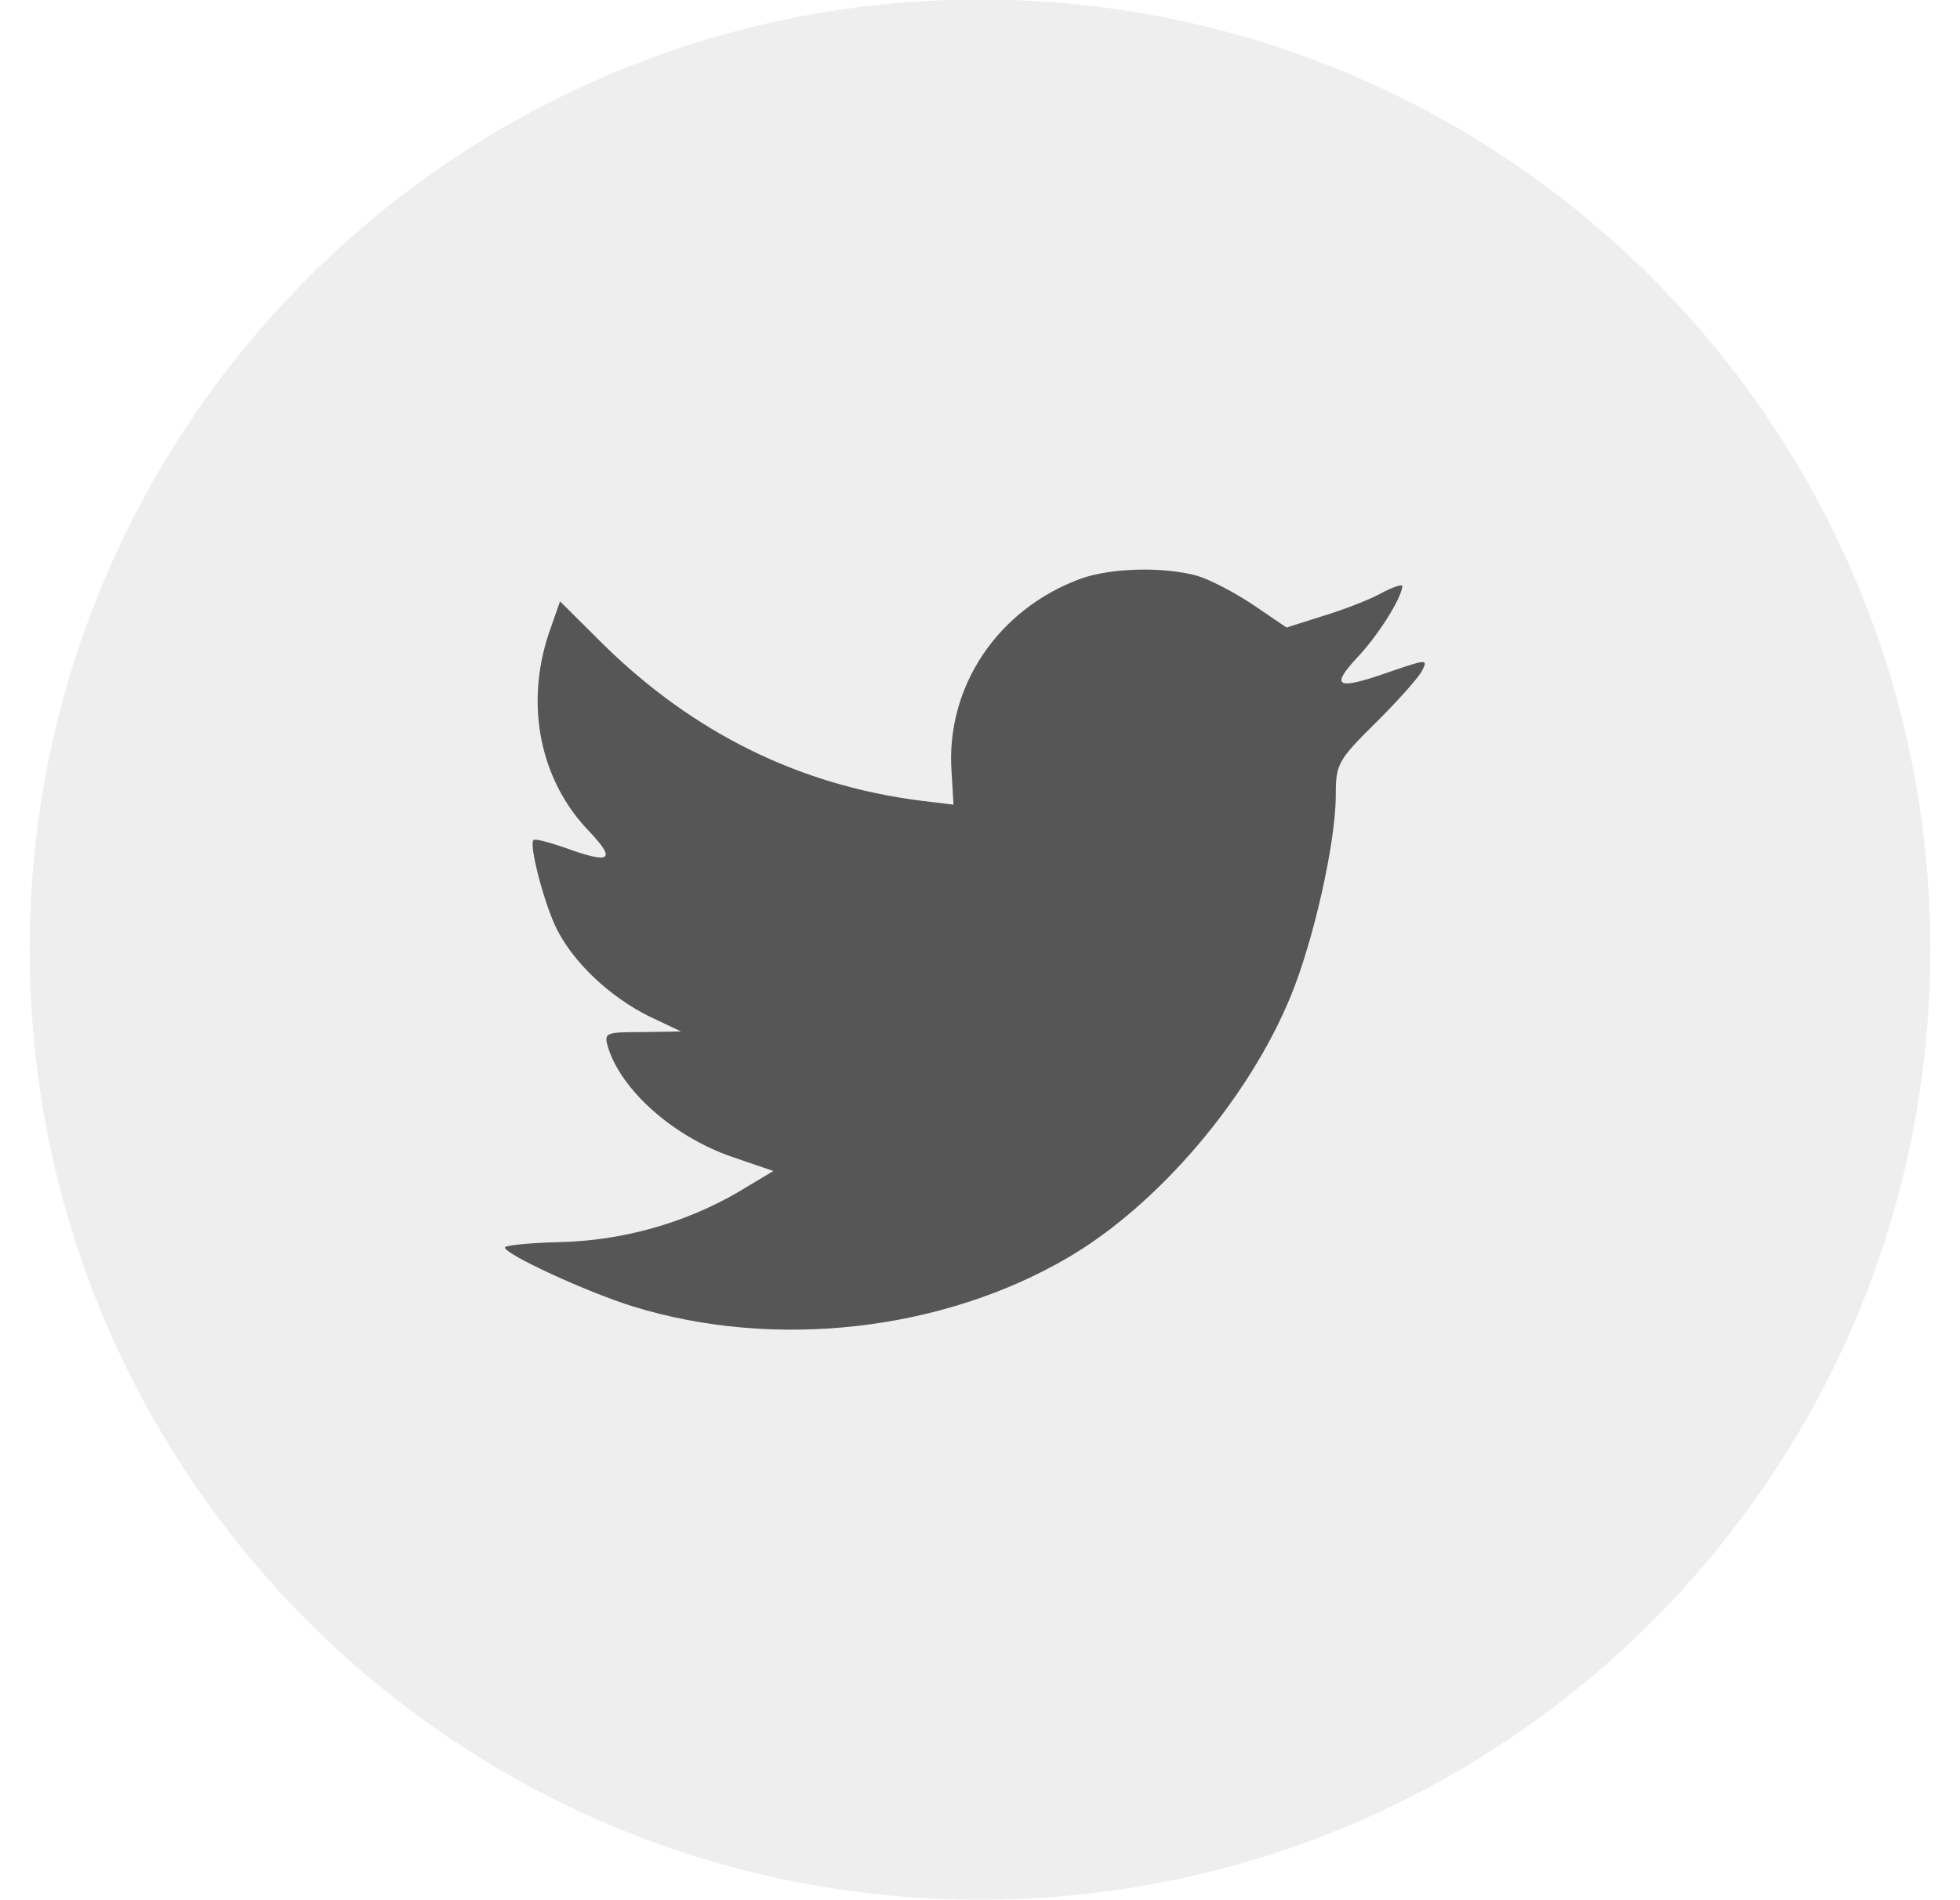 <svg width="33" height="32" viewBox="0 0 33 32" fill="none" xmlns="http://www.w3.org/2000/svg">
<path opacity="0.1" fill-rule="evenodd" clip-rule="evenodd" d="M0.5 15.992C0.5 7.156 7.663 -0.008 16.5 -0.008C25.337 -0.008 32.5 7.156 32.5 15.992C32.5 24.829 25.337 31.992 16.5 31.992C7.663 31.992 0.5 24.829 0.5 15.992Z" fill="#565656"/>
<path fill-rule="evenodd" clip-rule="evenodd" d="M16.021 12.997L16.054 13.551L15.495 13.483C13.458 13.223 11.678 12.342 10.168 10.862L9.429 10.127L9.239 10.67C8.836 11.879 9.093 13.155 9.933 14.014C10.38 14.489 10.28 14.556 9.507 14.274C9.239 14.184 9.004 14.116 8.981 14.15C8.903 14.229 9.171 15.257 9.384 15.664C9.675 16.229 10.268 16.782 10.917 17.11L11.466 17.37L10.817 17.381C10.19 17.381 10.168 17.392 10.235 17.63C10.459 18.364 11.343 19.144 12.328 19.483L13.021 19.72L12.417 20.082C11.522 20.601 10.47 20.895 9.418 20.918C8.914 20.929 8.5 20.974 8.5 21.008C8.5 21.121 9.865 21.754 10.66 22.002C13.044 22.737 15.875 22.42 18.002 21.166C19.513 20.274 21.023 18.5 21.729 16.782C22.109 15.867 22.49 14.195 22.49 13.393C22.49 12.873 22.523 12.805 23.15 12.184C23.519 11.822 23.866 11.427 23.933 11.314C24.045 11.099 24.034 11.099 23.463 11.291C22.512 11.63 22.378 11.585 22.848 11.076C23.195 10.715 23.609 10.06 23.609 9.868C23.609 9.834 23.441 9.89 23.251 9.992C23.049 10.105 22.602 10.274 22.266 10.376L21.661 10.568L21.113 10.195C20.811 9.992 20.386 9.766 20.162 9.698C19.591 9.54 18.718 9.562 18.203 9.743C16.804 10.252 15.92 11.562 16.021 12.997Z" fill="#565656"/>
</svg>
